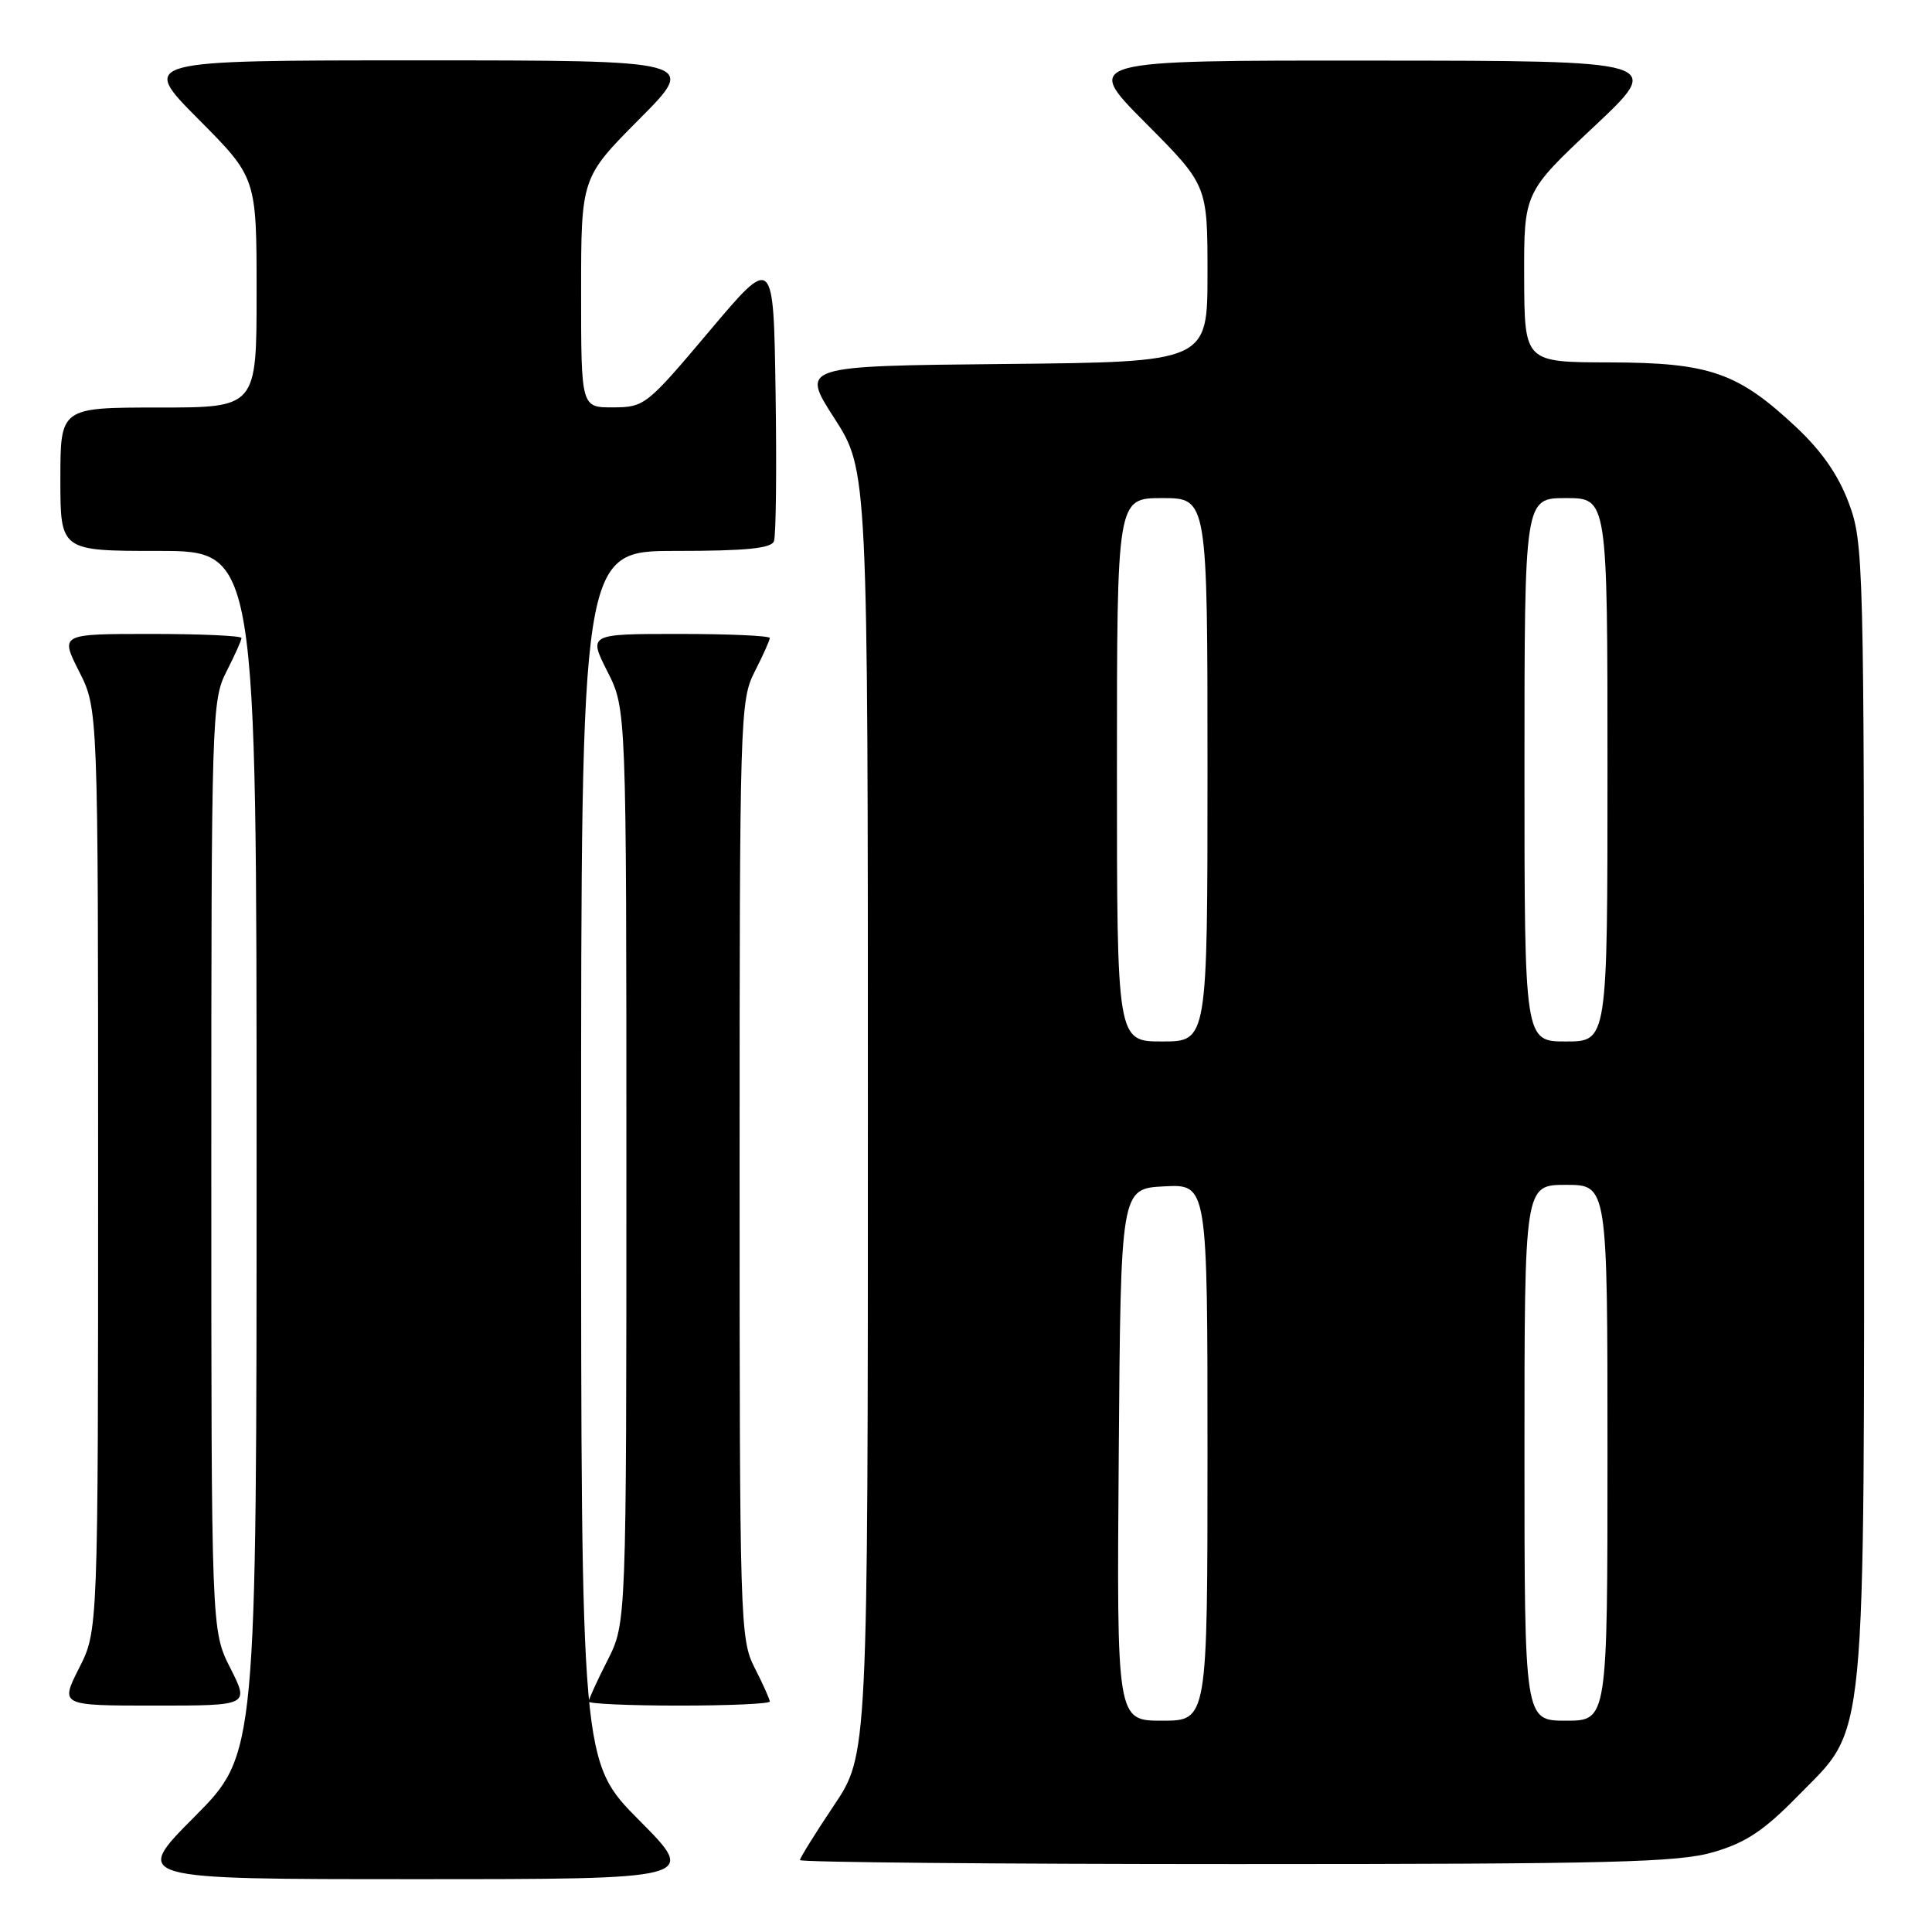 <?xml version="1.0" encoding="UTF-8" standalone="no"?>
<!DOCTYPE svg PUBLIC "-//W3C//DTD SVG 1.1//EN" "http://www.w3.org/Graphics/SVG/1.1/DTD/svg11.dtd" >
<svg xmlns="http://www.w3.org/2000/svg" xmlns:xlink="http://www.w3.org/1999/xlink" version="1.1" viewBox="0 0 256 256">
 <g >
 <path fill="currentColor"
d=" M 84.73 241.23 C 77.00 233.46 77.00 233.46 77.00 153.23 C 77.00 73.00 77.00 73.00 89.53 73.00 C 98.80 73.00 102.19 72.67 102.55 71.72 C 102.83 71.01 102.92 62.19 102.77 52.11 C 102.50 33.79 102.50 33.79 94.00 43.87 C 85.70 53.72 85.40 53.96 81.25 53.98 C 77.00 54.00 77.00 54.00 77.00 38.77 C 77.00 23.54 77.00 23.54 84.73 15.77 C 92.45 8.00 92.45 8.00 55.50 8.00 C 18.55 8.00 18.55 8.00 26.27 15.77 C 34.00 23.54 34.00 23.54 34.00 38.77 C 34.00 54.00 34.00 54.00 21.00 54.00 C 8.00 54.00 8.00 54.00 8.00 63.50 C 8.00 73.00 8.00 73.00 21.00 73.00 C 34.00 73.00 34.00 73.00 34.00 152.73 C 34.00 232.46 34.00 232.46 25.77 240.73 C 17.54 249.00 17.54 249.00 55.00 249.00 C 92.45 249.00 92.45 249.00 84.73 241.23 Z  M 227.07 245.41 C 231.33 244.16 233.73 242.57 238.18 238.02 C 247.46 228.54 247.00 233.31 247.00 146.86 C 247.00 74.13 246.94 71.93 244.97 66.64 C 243.58 62.92 241.37 59.75 237.95 56.55 C 230.24 49.34 226.50 48.05 213.25 48.02 C 202.00 48.00 202.00 48.00 201.96 36.75 C 201.93 25.50 201.93 25.50 211.21 16.78 C 220.50 8.05 220.50 8.05 182.02 8.03 C 143.54 8.00 143.54 8.00 151.77 16.27 C 160.00 24.54 160.00 24.54 160.00 36.25 C 160.00 47.97 160.00 47.97 133.05 48.23 C 106.10 48.50 106.10 48.50 110.55 55.41 C 115.00 62.33 115.00 62.33 115.00 147.42 C 115.00 232.52 115.00 232.52 110.50 239.23 C 108.03 242.92 106.00 246.18 106.00 246.47 C 106.00 246.76 132.02 247.00 163.82 247.00 C 213.75 247.00 222.38 246.78 227.07 245.41 Z  M 30.52 221.03 C 28.00 216.07 28.00 216.07 28.00 154.49 C 28.00 94.89 28.06 92.79 30.00 89.00 C 31.10 86.84 32.00 84.84 32.00 84.54 C 32.00 84.24 26.59 84.00 19.98 84.00 C 7.97 84.00 7.97 84.00 10.48 88.97 C 13.00 93.93 13.00 93.93 13.00 155.00 C 13.00 216.07 13.00 216.07 10.48 221.03 C 7.97 226.00 7.97 226.00 20.50 226.00 C 33.03 226.00 33.03 226.00 30.52 221.03 Z  M 102.00 225.46 C 102.00 225.16 101.10 223.16 100.00 221.00 C 98.06 217.20 98.00 215.11 98.00 155.00 C 98.00 94.89 98.06 92.80 100.00 89.00 C 101.10 86.84 102.00 84.84 102.00 84.54 C 102.00 84.24 96.59 84.00 89.98 84.00 C 77.97 84.00 77.97 84.00 80.48 88.97 C 83.00 93.93 83.00 93.93 83.00 154.50 C 83.00 215.07 83.00 215.07 80.50 220.00 C 79.12 222.71 78.00 225.17 78.00 225.47 C 78.00 225.76 83.40 226.00 90.00 226.00 C 96.60 226.00 102.00 225.76 102.00 225.46 Z  M 148.24 192.75 C 148.50 157.50 148.50 157.50 154.25 157.20 C 160.00 156.90 160.00 156.90 160.00 192.45 C 160.00 228.00 160.00 228.00 153.99 228.00 C 147.97 228.00 147.97 228.00 148.24 192.75 Z  M 202.00 192.50 C 202.00 157.00 202.00 157.00 207.50 157.00 C 213.00 157.00 213.00 157.00 213.00 192.50 C 213.00 228.00 213.00 228.00 207.50 228.00 C 202.00 228.00 202.00 228.00 202.00 192.50 Z  M 148.00 102.00 C 148.00 66.00 148.00 66.00 154.00 66.00 C 160.00 66.00 160.00 66.00 160.00 102.00 C 160.00 138.00 160.00 138.00 154.00 138.00 C 148.00 138.00 148.00 138.00 148.00 102.00 Z  M 202.00 102.00 C 202.00 66.00 202.00 66.00 207.50 66.00 C 213.00 66.00 213.00 66.00 213.00 102.00 C 213.00 138.00 213.00 138.00 207.50 138.00 C 202.00 138.00 202.00 138.00 202.00 102.00 Z "/>
</g>
</svg>